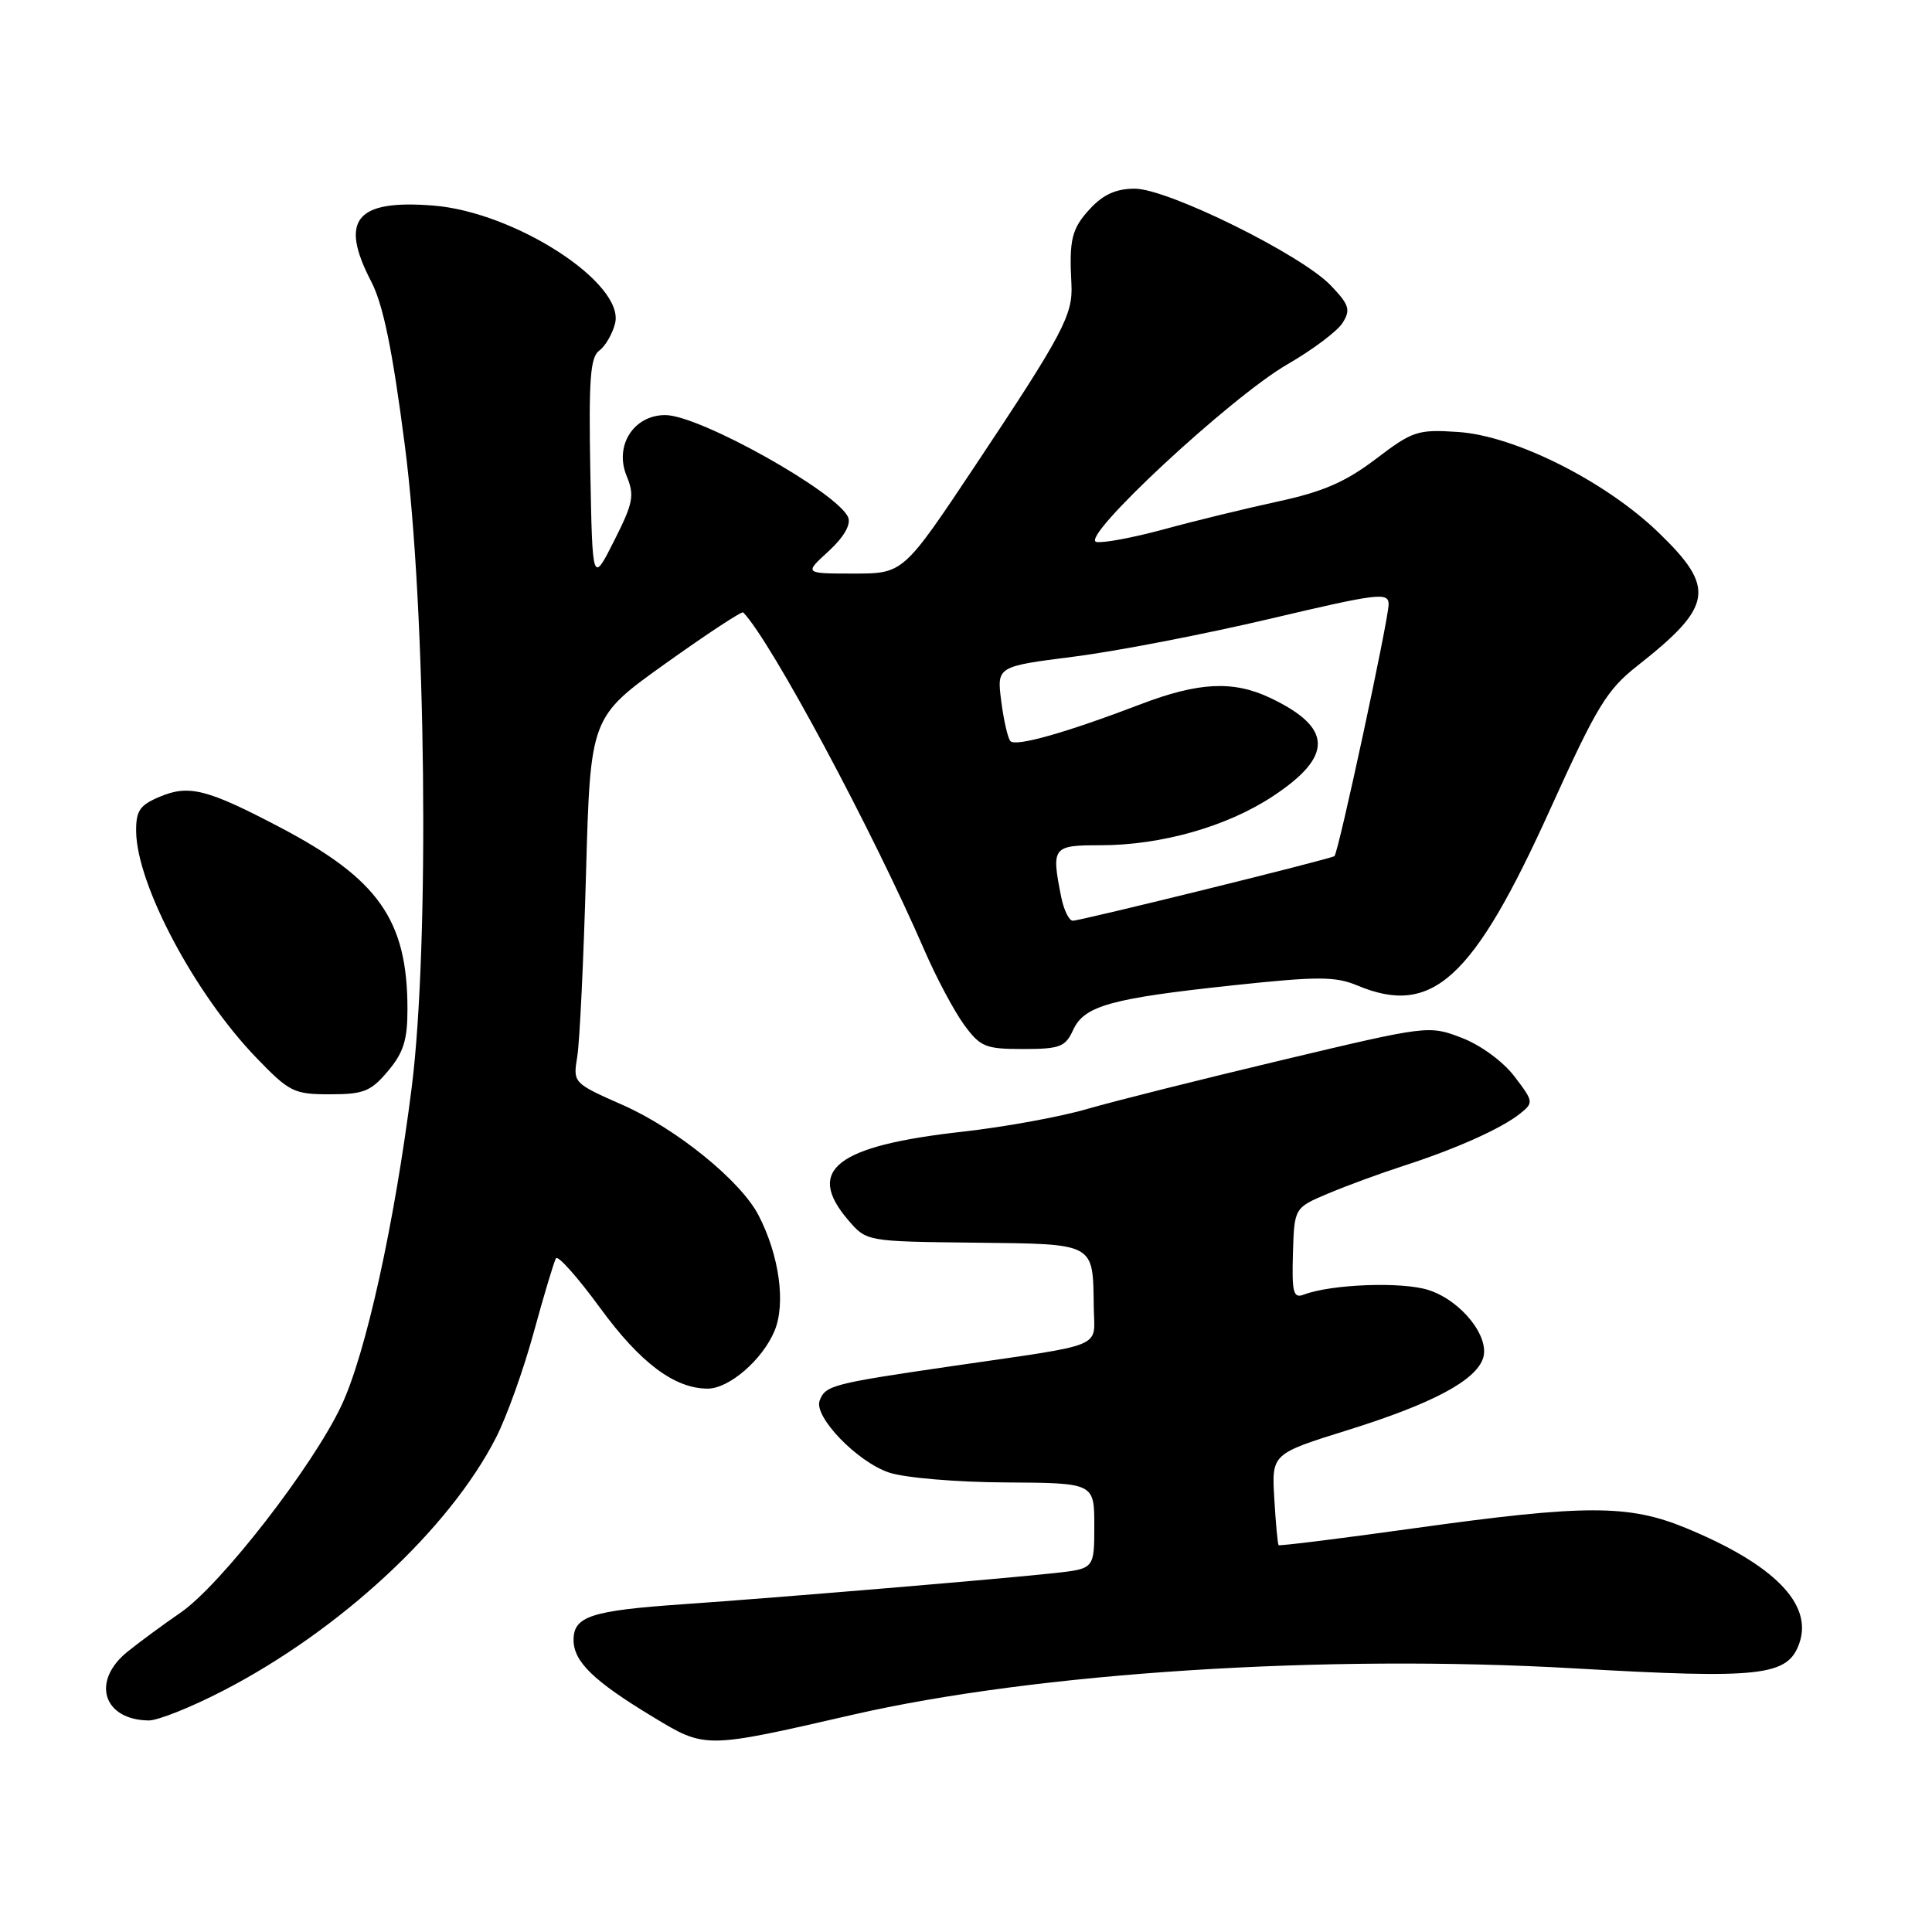 <?xml version="1.0" encoding="UTF-8" standalone="no"?>
<!DOCTYPE svg PUBLIC "-//W3C//DTD SVG 1.1//EN" "http://www.w3.org/Graphics/SVG/1.1/DTD/svg11.dtd" >
<svg xmlns="http://www.w3.org/2000/svg" xmlns:xlink="http://www.w3.org/1999/xlink" version="1.1" viewBox="0 0 256 256">
 <g >
 <path fill="currentColor"
d=" M 113.00 227.21 C 137.38 221.62 175.59 219.16 208.65 221.07 C 233.36 222.49 236.89 222.10 238.42 217.74 C 240.25 212.55 235.03 207.26 223.34 202.45 C 215.78 199.34 210.01 199.35 187.48 202.49 C 177.67 203.86 169.54 204.87 169.42 204.74 C 169.30 204.61 169.04 201.83 168.85 198.57 C 168.50 192.64 168.50 192.64 178.63 189.48 C 189.81 185.99 195.57 182.92 196.52 179.95 C 197.42 177.11 193.63 172.36 189.33 170.95 C 185.87 169.80 176.39 170.15 172.74 171.55 C 171.38 172.07 171.17 171.27 171.32 166.10 C 171.50 160.04 171.50 160.04 176.00 158.14 C 178.47 157.10 182.97 155.45 186.00 154.47 C 192.90 152.24 198.94 149.54 201.39 147.58 C 203.24 146.11 203.22 145.97 200.66 142.62 C 199.15 140.64 196.18 138.47 193.67 137.51 C 189.33 135.85 189.19 135.87 169.90 140.46 C 159.23 143.00 147.57 145.92 144.00 146.96 C 140.43 148.00 133.00 149.35 127.50 149.96 C 110.79 151.83 106.68 155.02 112.41 161.69 C 114.83 164.50 114.83 164.50 129.12 164.66 C 145.28 164.85 144.80 164.59 144.93 173.23 C 145.01 178.75 146.81 178.01 126.20 181.01 C 110.24 183.34 109.38 183.57 108.61 185.58 C 107.79 187.70 113.57 193.70 117.80 195.12 C 119.86 195.81 126.71 196.40 133.25 196.43 C 145.00 196.50 145.00 196.50 145.00 202.18 C 145.00 207.86 145.00 207.86 139.75 208.44 C 132.86 209.20 103.19 211.69 90.50 212.57 C 78.33 213.41 76.00 214.17 76.00 217.30 C 76.00 220.17 78.64 222.74 86.50 227.49 C 93.49 231.72 93.32 231.73 113.00 227.21 Z  M 29.64 223.99 C 45.08 216.00 59.53 202.60 65.71 190.52 C 67.12 187.78 69.38 181.48 70.73 176.52 C 72.09 171.56 73.41 167.15 73.67 166.73 C 73.93 166.30 76.58 169.28 79.55 173.35 C 84.84 180.59 89.39 184.00 93.77 184.00 C 96.61 184.00 101.02 180.19 102.63 176.35 C 104.14 172.72 103.26 166.34 100.51 161.03 C 98.17 156.49 89.66 149.58 82.56 146.44 C 75.92 143.50 75.92 143.50 76.49 140.00 C 76.81 138.07 77.33 127.17 77.65 115.76 C 78.23 95.03 78.23 95.03 88.18 87.92 C 93.66 84.01 98.29 80.96 98.48 81.15 C 102.16 84.94 115.60 110.02 122.53 126.00 C 124.08 129.57 126.42 133.96 127.72 135.75 C 129.90 138.73 130.55 139.00 135.57 139.00 C 140.44 139.00 141.17 138.72 142.19 136.49 C 143.65 133.27 147.16 132.29 163.48 130.55 C 174.64 129.36 176.94 129.37 179.85 130.58 C 189.80 134.74 195.20 129.79 205.44 107.16 C 211.57 93.62 212.91 91.41 216.94 88.24 C 227.01 80.31 227.39 77.92 219.75 70.55 C 212.68 63.74 200.72 57.74 193.21 57.24 C 187.84 56.88 187.19 57.10 182.30 60.82 C 178.28 63.87 175.31 65.16 169.30 66.46 C 165.01 67.39 158.22 69.04 154.21 70.14 C 150.19 71.23 146.18 71.99 145.28 71.81 C 142.92 71.36 163.04 52.64 170.58 48.28 C 173.93 46.35 177.23 43.87 177.91 42.77 C 178.99 41.04 178.78 40.38 176.33 37.82 C 172.43 33.74 154.73 25.00 150.36 25.00 C 147.91 25.00 146.19 25.77 144.45 27.65 C 142.00 30.29 141.65 31.72 141.97 37.67 C 142.19 41.71 140.82 44.28 129.22 61.70 C 119.69 76.00 119.69 76.00 113.12 76.00 C 106.55 76.00 106.55 76.00 109.77 73.06 C 111.77 71.23 112.76 69.55 112.40 68.59 C 111.15 65.34 92.71 55.00 88.15 55.00 C 83.95 55.00 81.37 59.07 83.04 63.09 C 84.10 65.66 83.90 66.66 81.37 71.67 C 78.50 77.35 78.50 77.35 78.22 62.43 C 78.00 50.27 78.21 47.32 79.41 46.45 C 80.21 45.86 81.15 44.25 81.50 42.86 C 82.83 37.56 68.28 28.11 57.43 27.24 C 47.16 26.42 44.94 29.12 49.18 37.29 C 50.77 40.34 52.00 46.32 53.64 59.00 C 56.46 80.68 56.94 125.13 54.56 144.04 C 52.27 162.17 48.47 179.40 45.24 186.24 C 41.44 194.32 29.26 210.00 23.96 213.66 C 21.69 215.22 18.52 217.55 16.92 218.84 C 12.06 222.73 13.63 227.89 19.70 227.97 C 20.90 227.99 25.38 226.20 29.64 223.99 Z  M 51.41 141.92 C 53.47 139.48 54.00 137.78 53.99 133.67 C 53.98 121.93 50.17 116.49 37.13 109.64 C 27.46 104.56 25.04 103.94 21.17 105.57 C 18.50 106.69 18.01 107.43 18.04 110.20 C 18.14 117.25 25.81 131.69 33.94 140.13 C 38.35 144.71 38.94 145.00 43.73 145.00 C 48.19 145.00 49.14 144.62 51.41 141.92 Z  M 140.62 118.88 C 139.29 112.22 139.46 112.00 145.79 112.00 C 153.87 112.00 162.58 109.53 168.67 105.50 C 176.71 100.19 176.61 96.41 168.30 92.47 C 163.41 90.15 158.81 90.38 151.10 93.33 C 141.26 97.09 134.58 98.98 133.88 98.20 C 133.54 97.81 132.99 95.43 132.67 92.91 C 132.08 88.31 132.08 88.31 142.29 87.01 C 147.91 86.30 159.59 84.04 168.25 82.00 C 182.67 78.60 184.00 78.44 184.00 80.08 C 184.00 82.06 177.34 113.04 176.82 113.44 C 176.35 113.82 143.19 122.00 142.15 122.00 C 141.65 122.00 140.97 120.59 140.62 118.88 Z "/>
</g>
</svg>